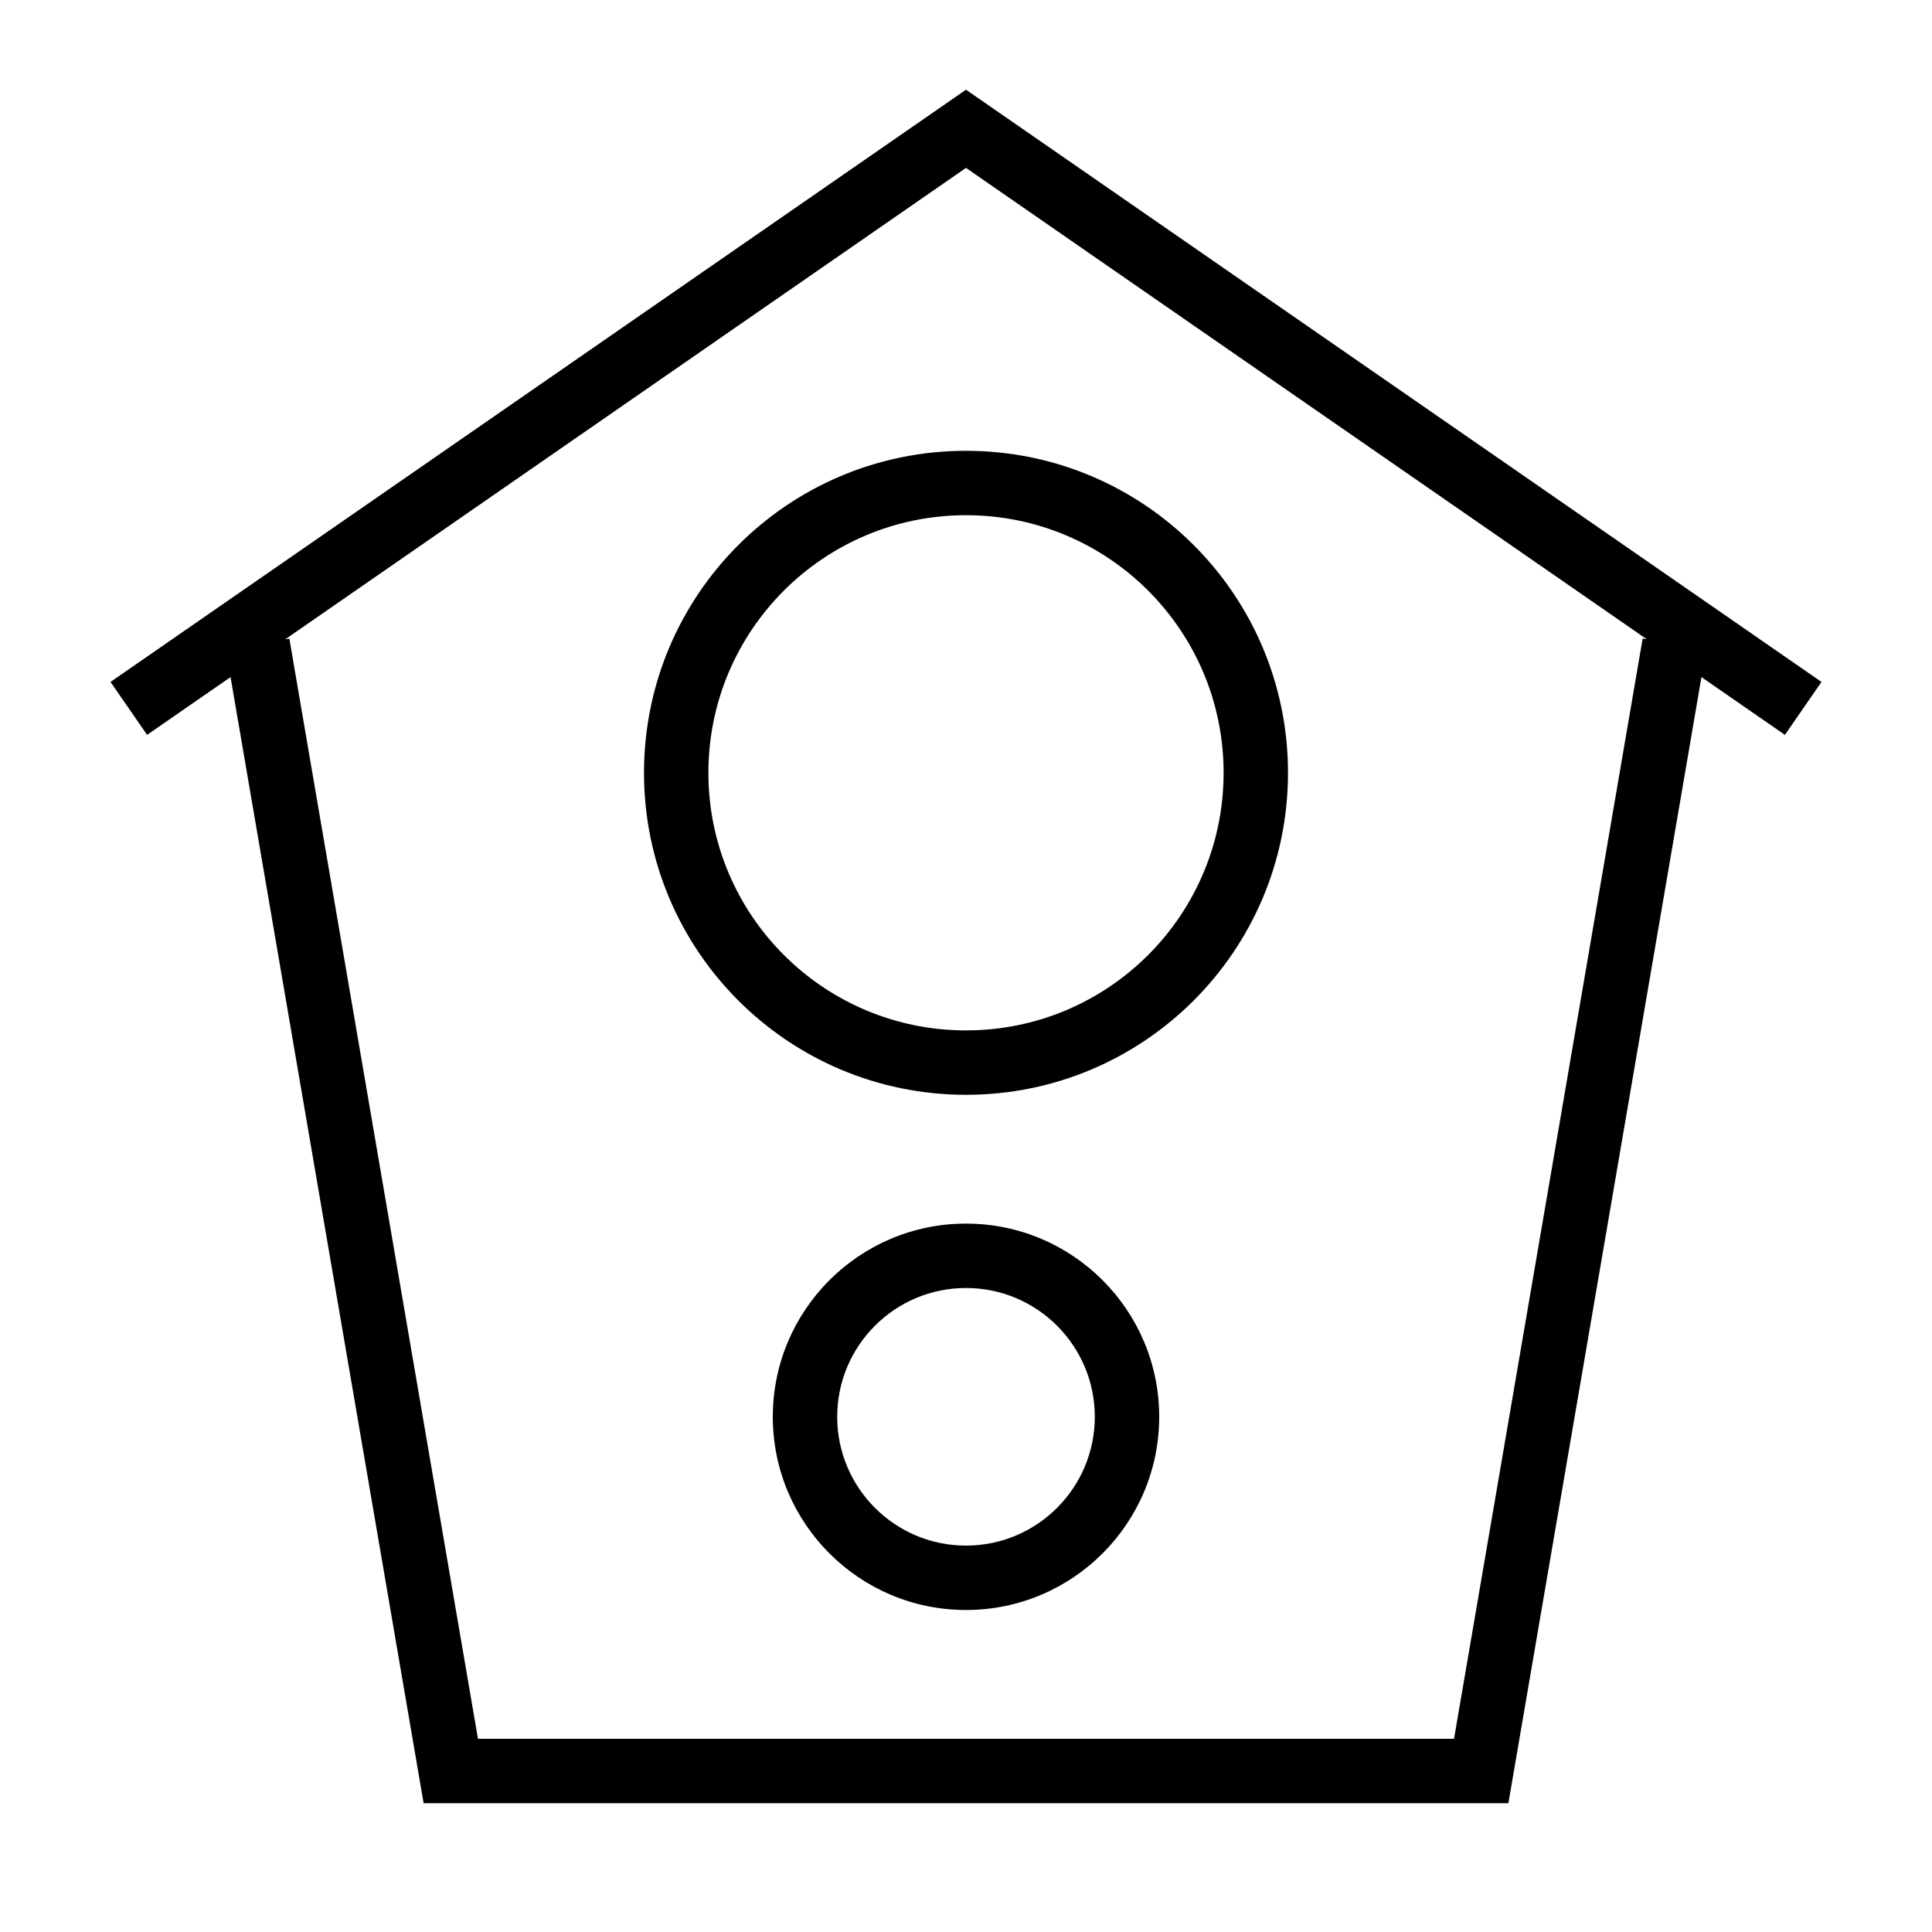 <?xml version="1.0" encoding="iso-8859-1"?>
<!DOCTYPE svg PUBLIC "-//W3C//DTD SVG 1.1//EN" "http://www.w3.org/Graphics/SVG/1.1/DTD/svg11.dtd">
<svg version="1.1" xmlns="http://www.w3.org/2000/svg" xmlns:xlink="http://www.w3.org/1999/xlink" x="0px" y="0px" width="30" height="30" viewBox="0 0 30 30" xml:space="preserve">
    <g transform="translate(-150 -80)">
        <g xmlns="http://www.w3.org/2000/svg" xmlns:xlink="http://www.w3.org/1999/xlink" id="home-bird-7">
		<path d="M153.58,90.514L156.578,108h16.844l2.998-17.486l1.296,0.897l0.568-0.822L165,81.393l-13.284,9.196l0.568,0.822    L153.58,90.514z M165,82.607l10.571,7.319l-0.064-0.011L172.578,107h-15.156l-2.929-17.084l-0.064,0.011L165,82.607z"/>
		<path d="M165,97c2.762,0,5-2.238,5-5s-2.238-5-5-5s-5,2.238-5,5S162.238,97,165,97z M165,88c2.21,0,4,1.791,4,4c0,2.21-1.79,4-4,4    c-2.209,0-4-1.79-4-4C161,89.791,162.791,88,165,88z"/>
		<path d="M165,99c-1.656,0-3,1.344-3,3s1.344,3,3,3s3-1.344,3-3S166.656,99,165,99z M165,104c-1.104,0-2-0.896-2-2s0.896-2,2-2    s2,0.896,2,2S166.104,104,165,104z"/>
	</g>
	
    </g>
</svg>
